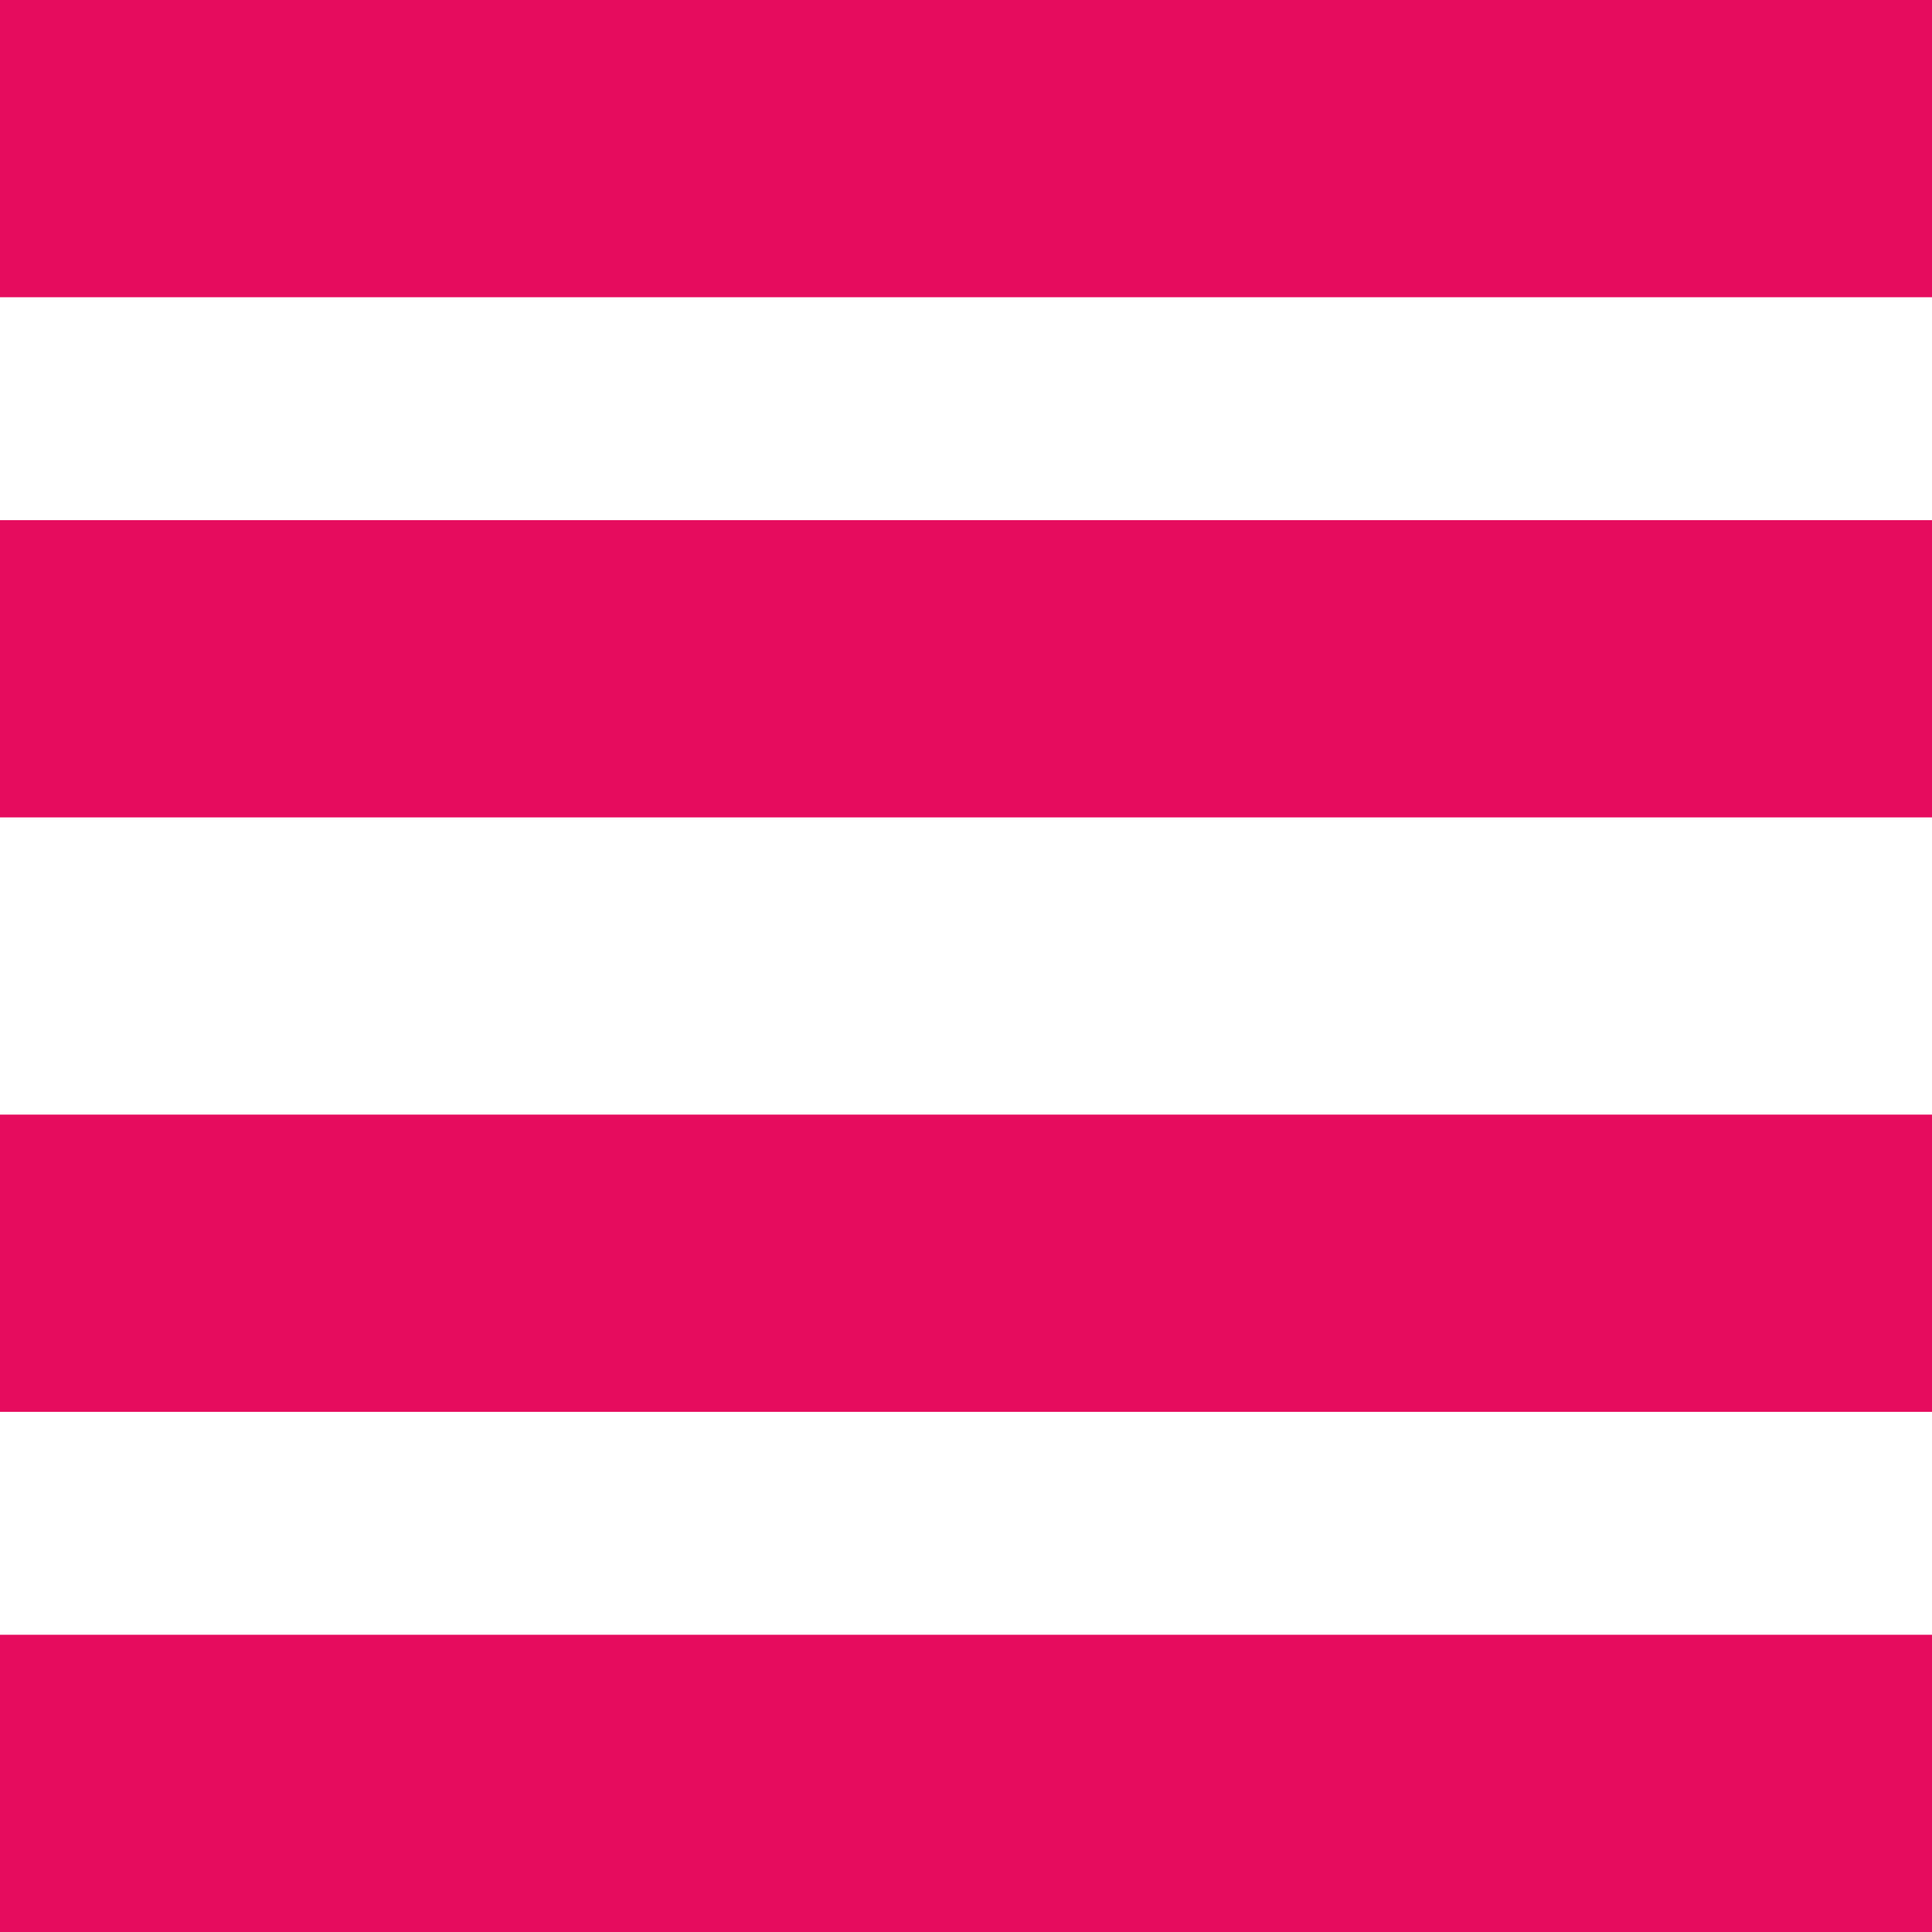 <svg xmlns="http://www.w3.org/2000/svg" width="26" height="26" viewBox="0 0 26 26">
  <g id="Group_182" data-name="Group 182" transform="translate(-1430 -578)">
    <rect id="Rectangle_147" data-name="Rectangle 147" width="26" height="4" transform="translate(1430 578)" fill="#e60c5e"/>
    <rect id="Rectangle_148" data-name="Rectangle 148" width="26" height="4" transform="translate(1430 585)" fill="#e60c5e"/>
    <rect id="Rectangle_149" data-name="Rectangle 149" width="26" height="4" transform="translate(1430 593)" fill="#e60c5e"/>
    <rect id="Rectangle_150" data-name="Rectangle 150" width="26" height="4" transform="translate(1430 600)" fill="#e60c5e"/>
  </g>
</svg>
